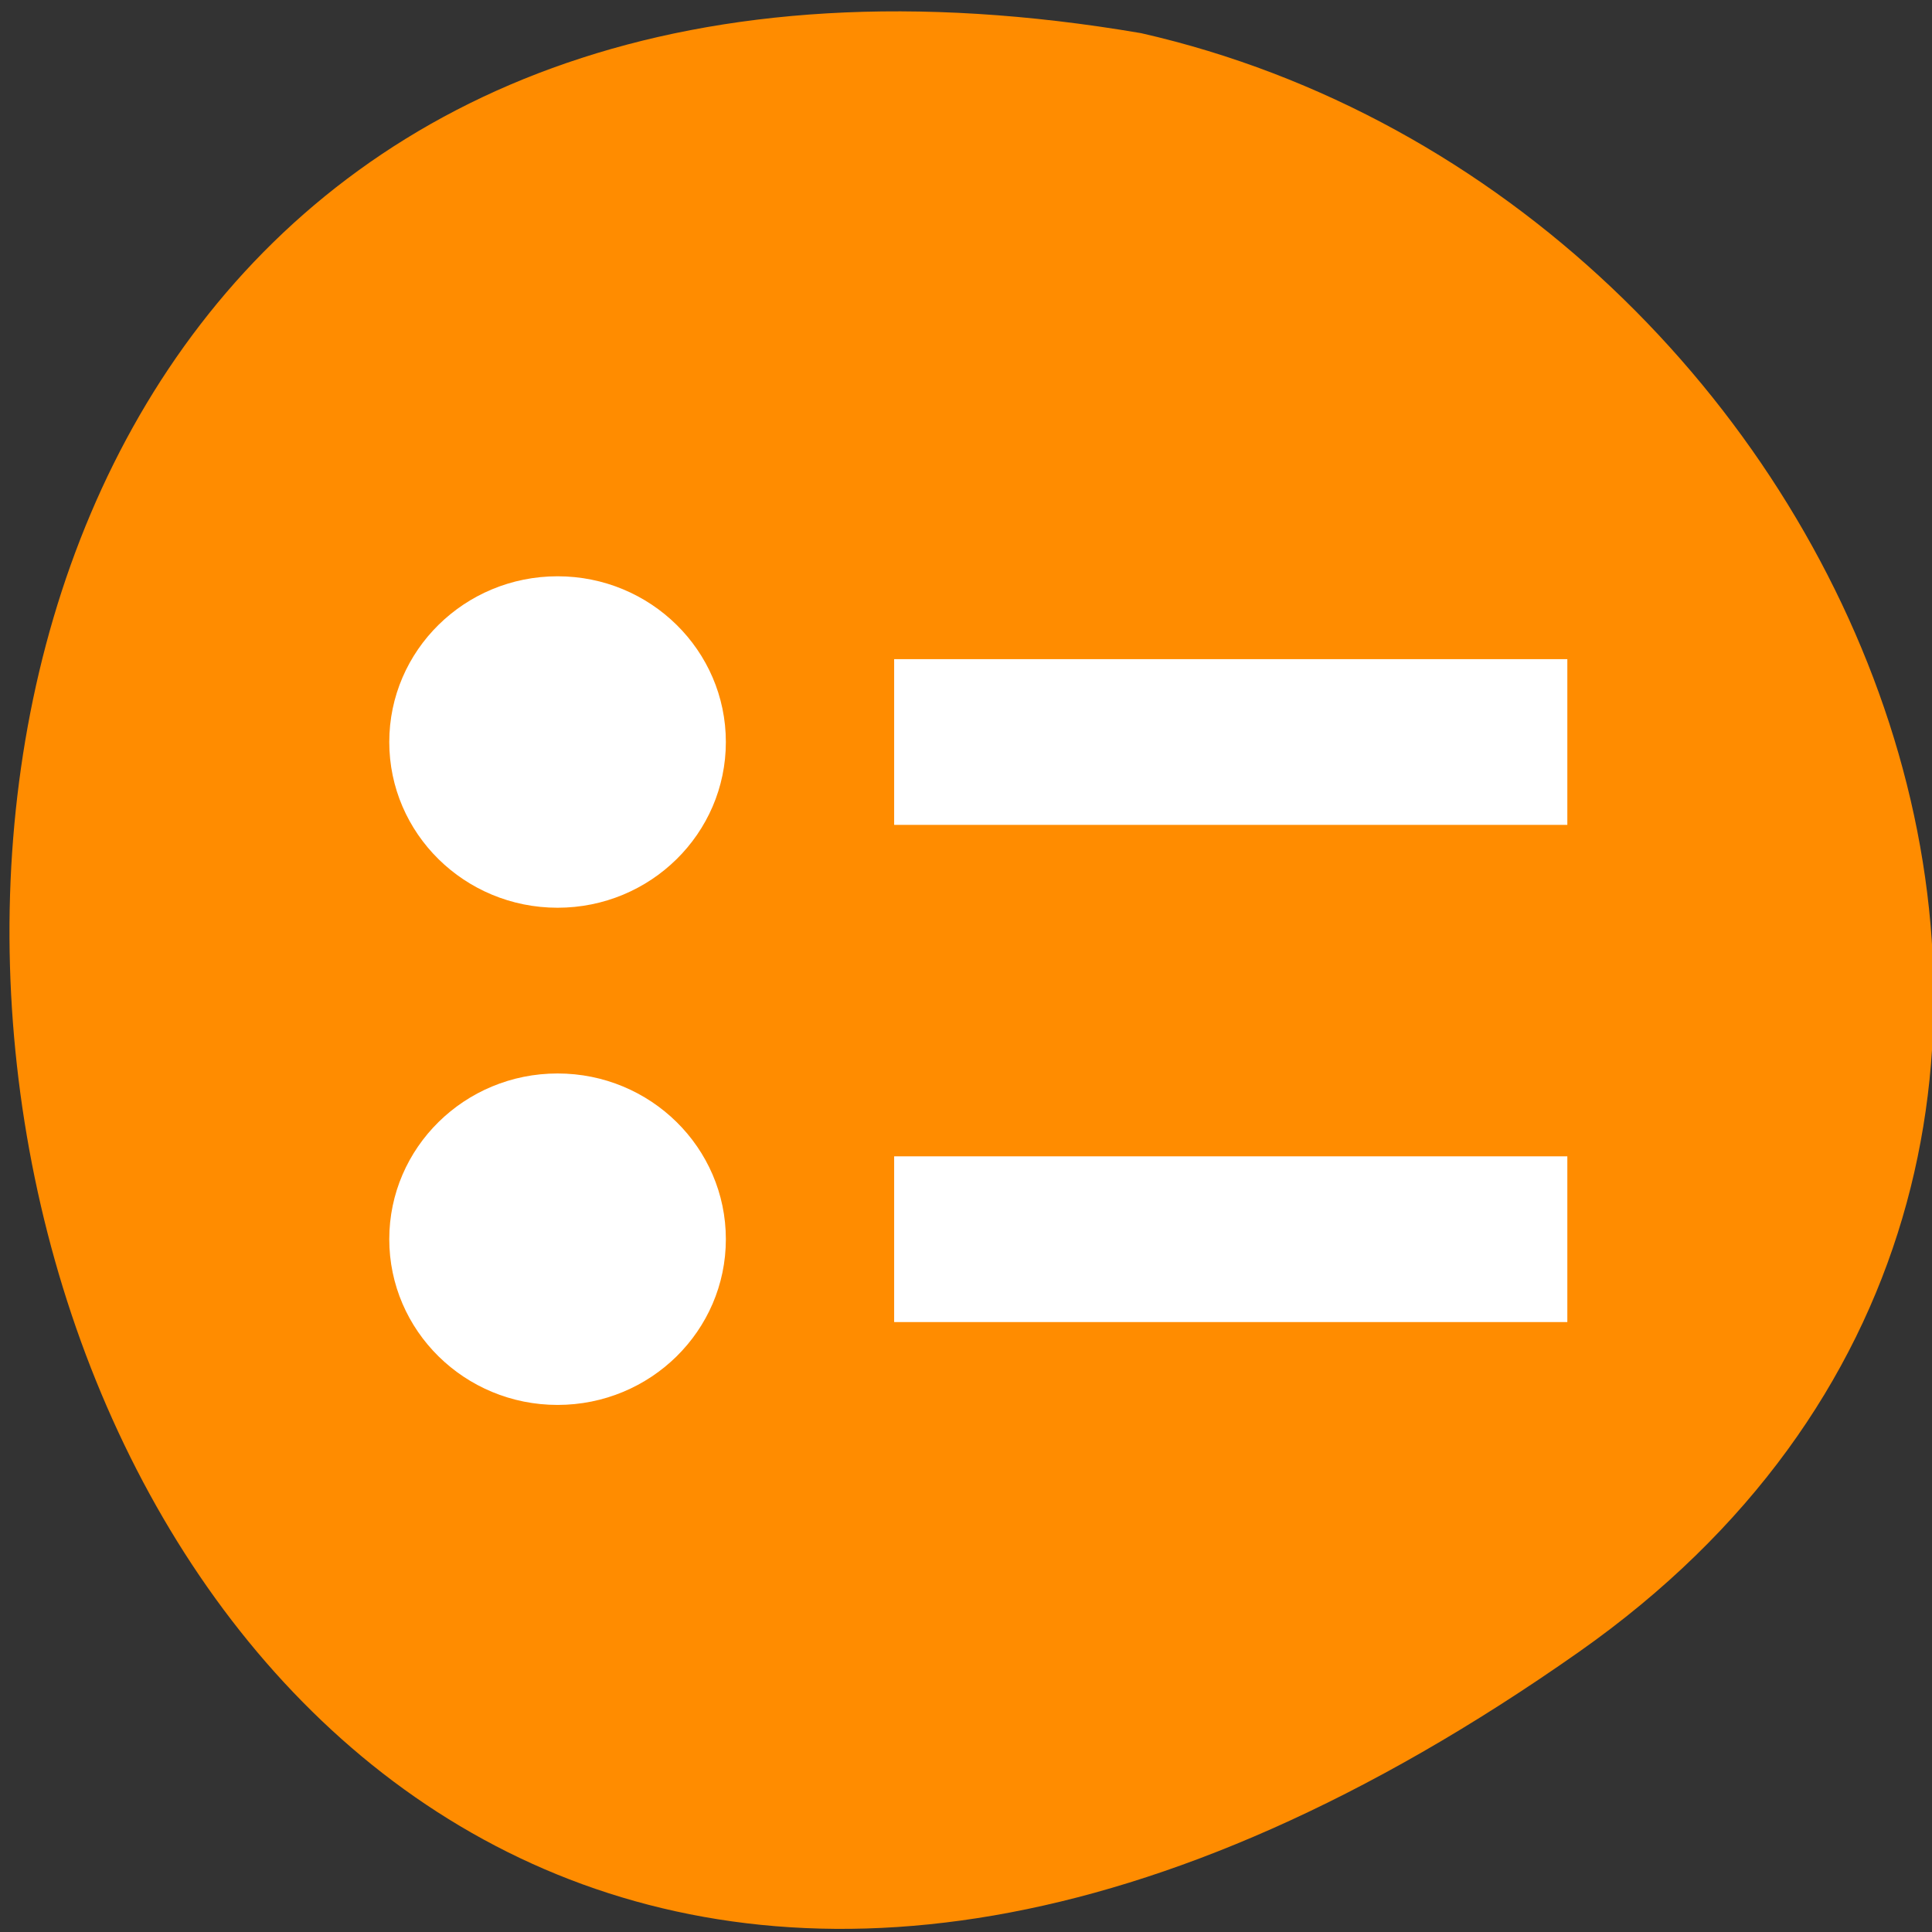 <svg xmlns="http://www.w3.org/2000/svg" viewBox="0 0 256 256"><rect x="0" y="0" width="256" height="256" fill="#333333" stroke="none"/><g fill="#ff8c00" color="#000"><path d="M 219.27,843.52 C 378.99,1071.5 -36.39,1144.06 4.81,901.81 26.646,805.46 155.29,752.19 219.27,843.52 z" transform="matrix(0 1 -0.996 0 1049.41 -0.415)"/></g><g transform="matrix(11.15 0 0 10.98 40.43 43.42)" fill="#fff"><g stroke-width="0.894"><path d="m 7,4 h 8 V 6 H 7 z"/><path d="m 7,10 h 8 v 2 H 7 z"/></g><g stroke-width="1.155"><circle r="2" cy="5" cx="3"/><circle r="2" cx="3" cy="11"/></g></g></svg>